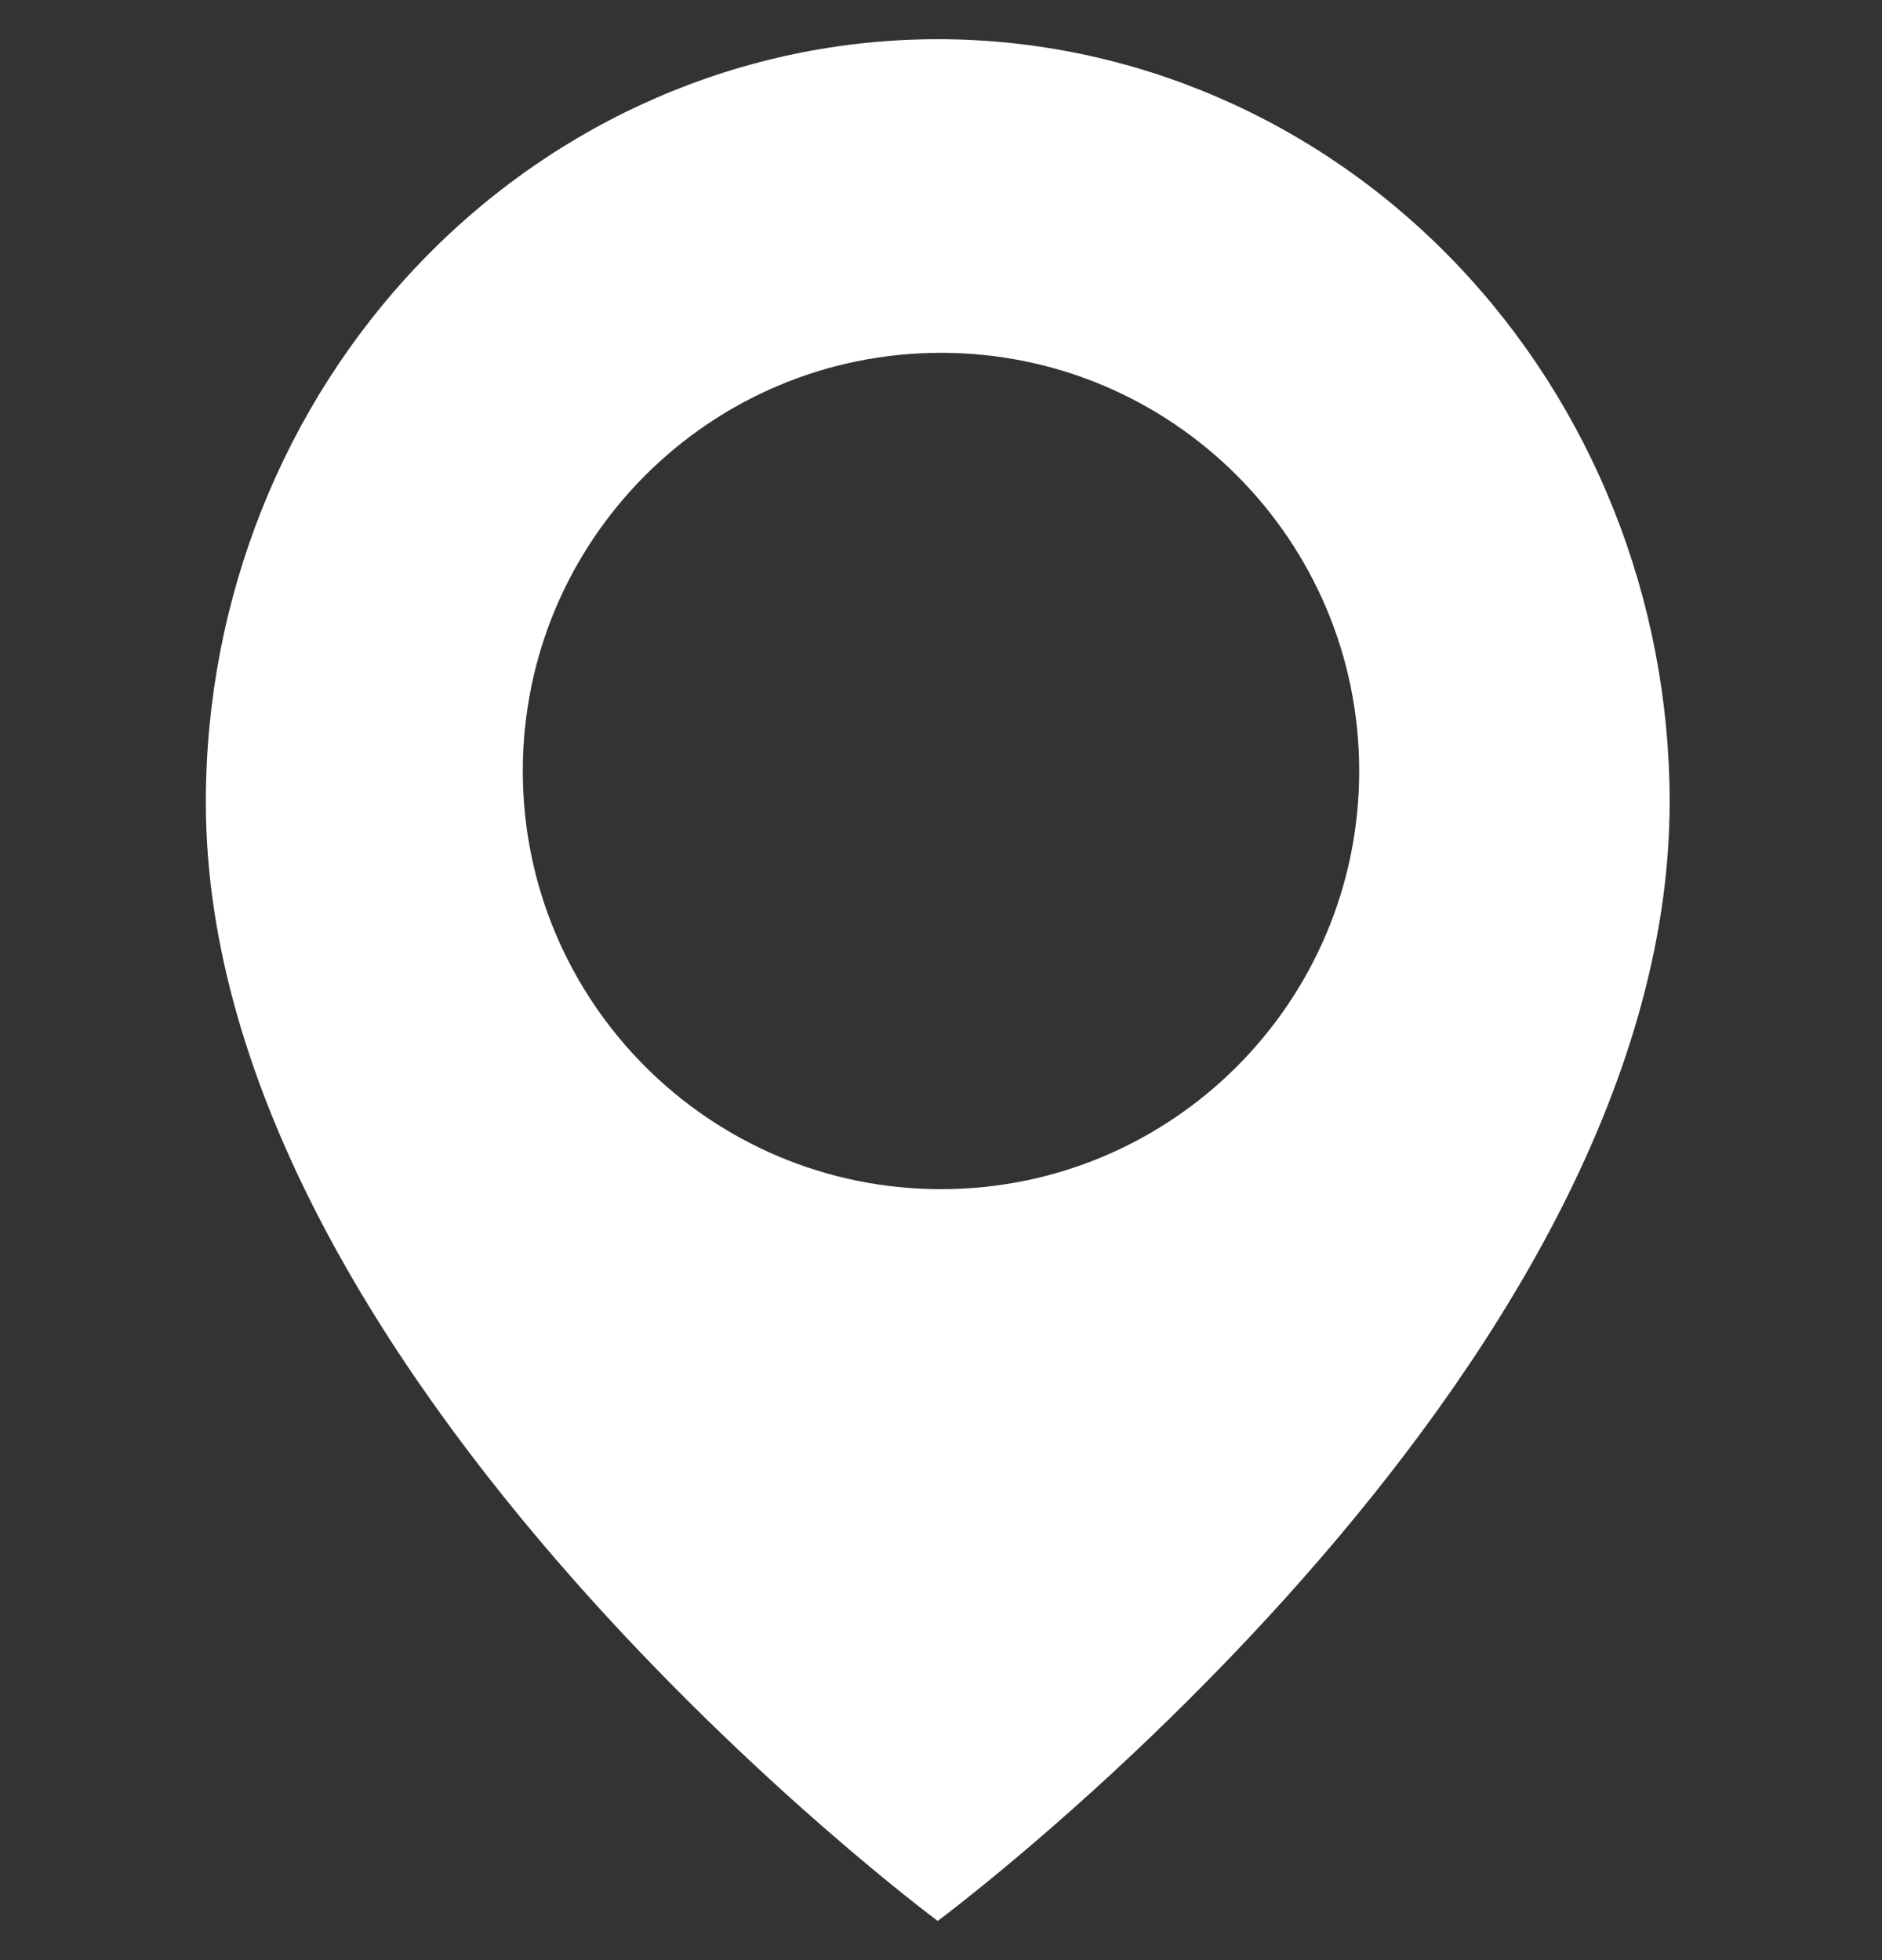 <svg width="24" height="25" viewBox="0 0 24 25" fill="none" xmlns="http://www.w3.org/2000/svg">
<rect x="0" y="0" width="24" height="25" fill="#333333" stroke="none"/>
<path fill-rule="evenodd" clip-rule="evenodd" d="M2.625 10.23C2.625 17.581 11.958 24.5 11.958 24.5C11.958 24.5 21.292 17.581 21.292 10.23C21.292 7.649 20.308 5.175 18.558 3.35C16.808 1.525 14.434 0.5 11.958 0.5C9.483 0.5 7.109 1.525 5.359 3.35C3.608 5.175 2.625 7.649 2.625 10.23ZM12 15.167C14.945 15.167 17.333 12.779 17.333 9.833C17.333 6.888 14.945 4.5 12 4.5C9.055 4.5 6.667 6.888 6.667 9.833C6.667 12.779 9.055 15.167 12 15.167Z" fill="white"/>
</svg>
